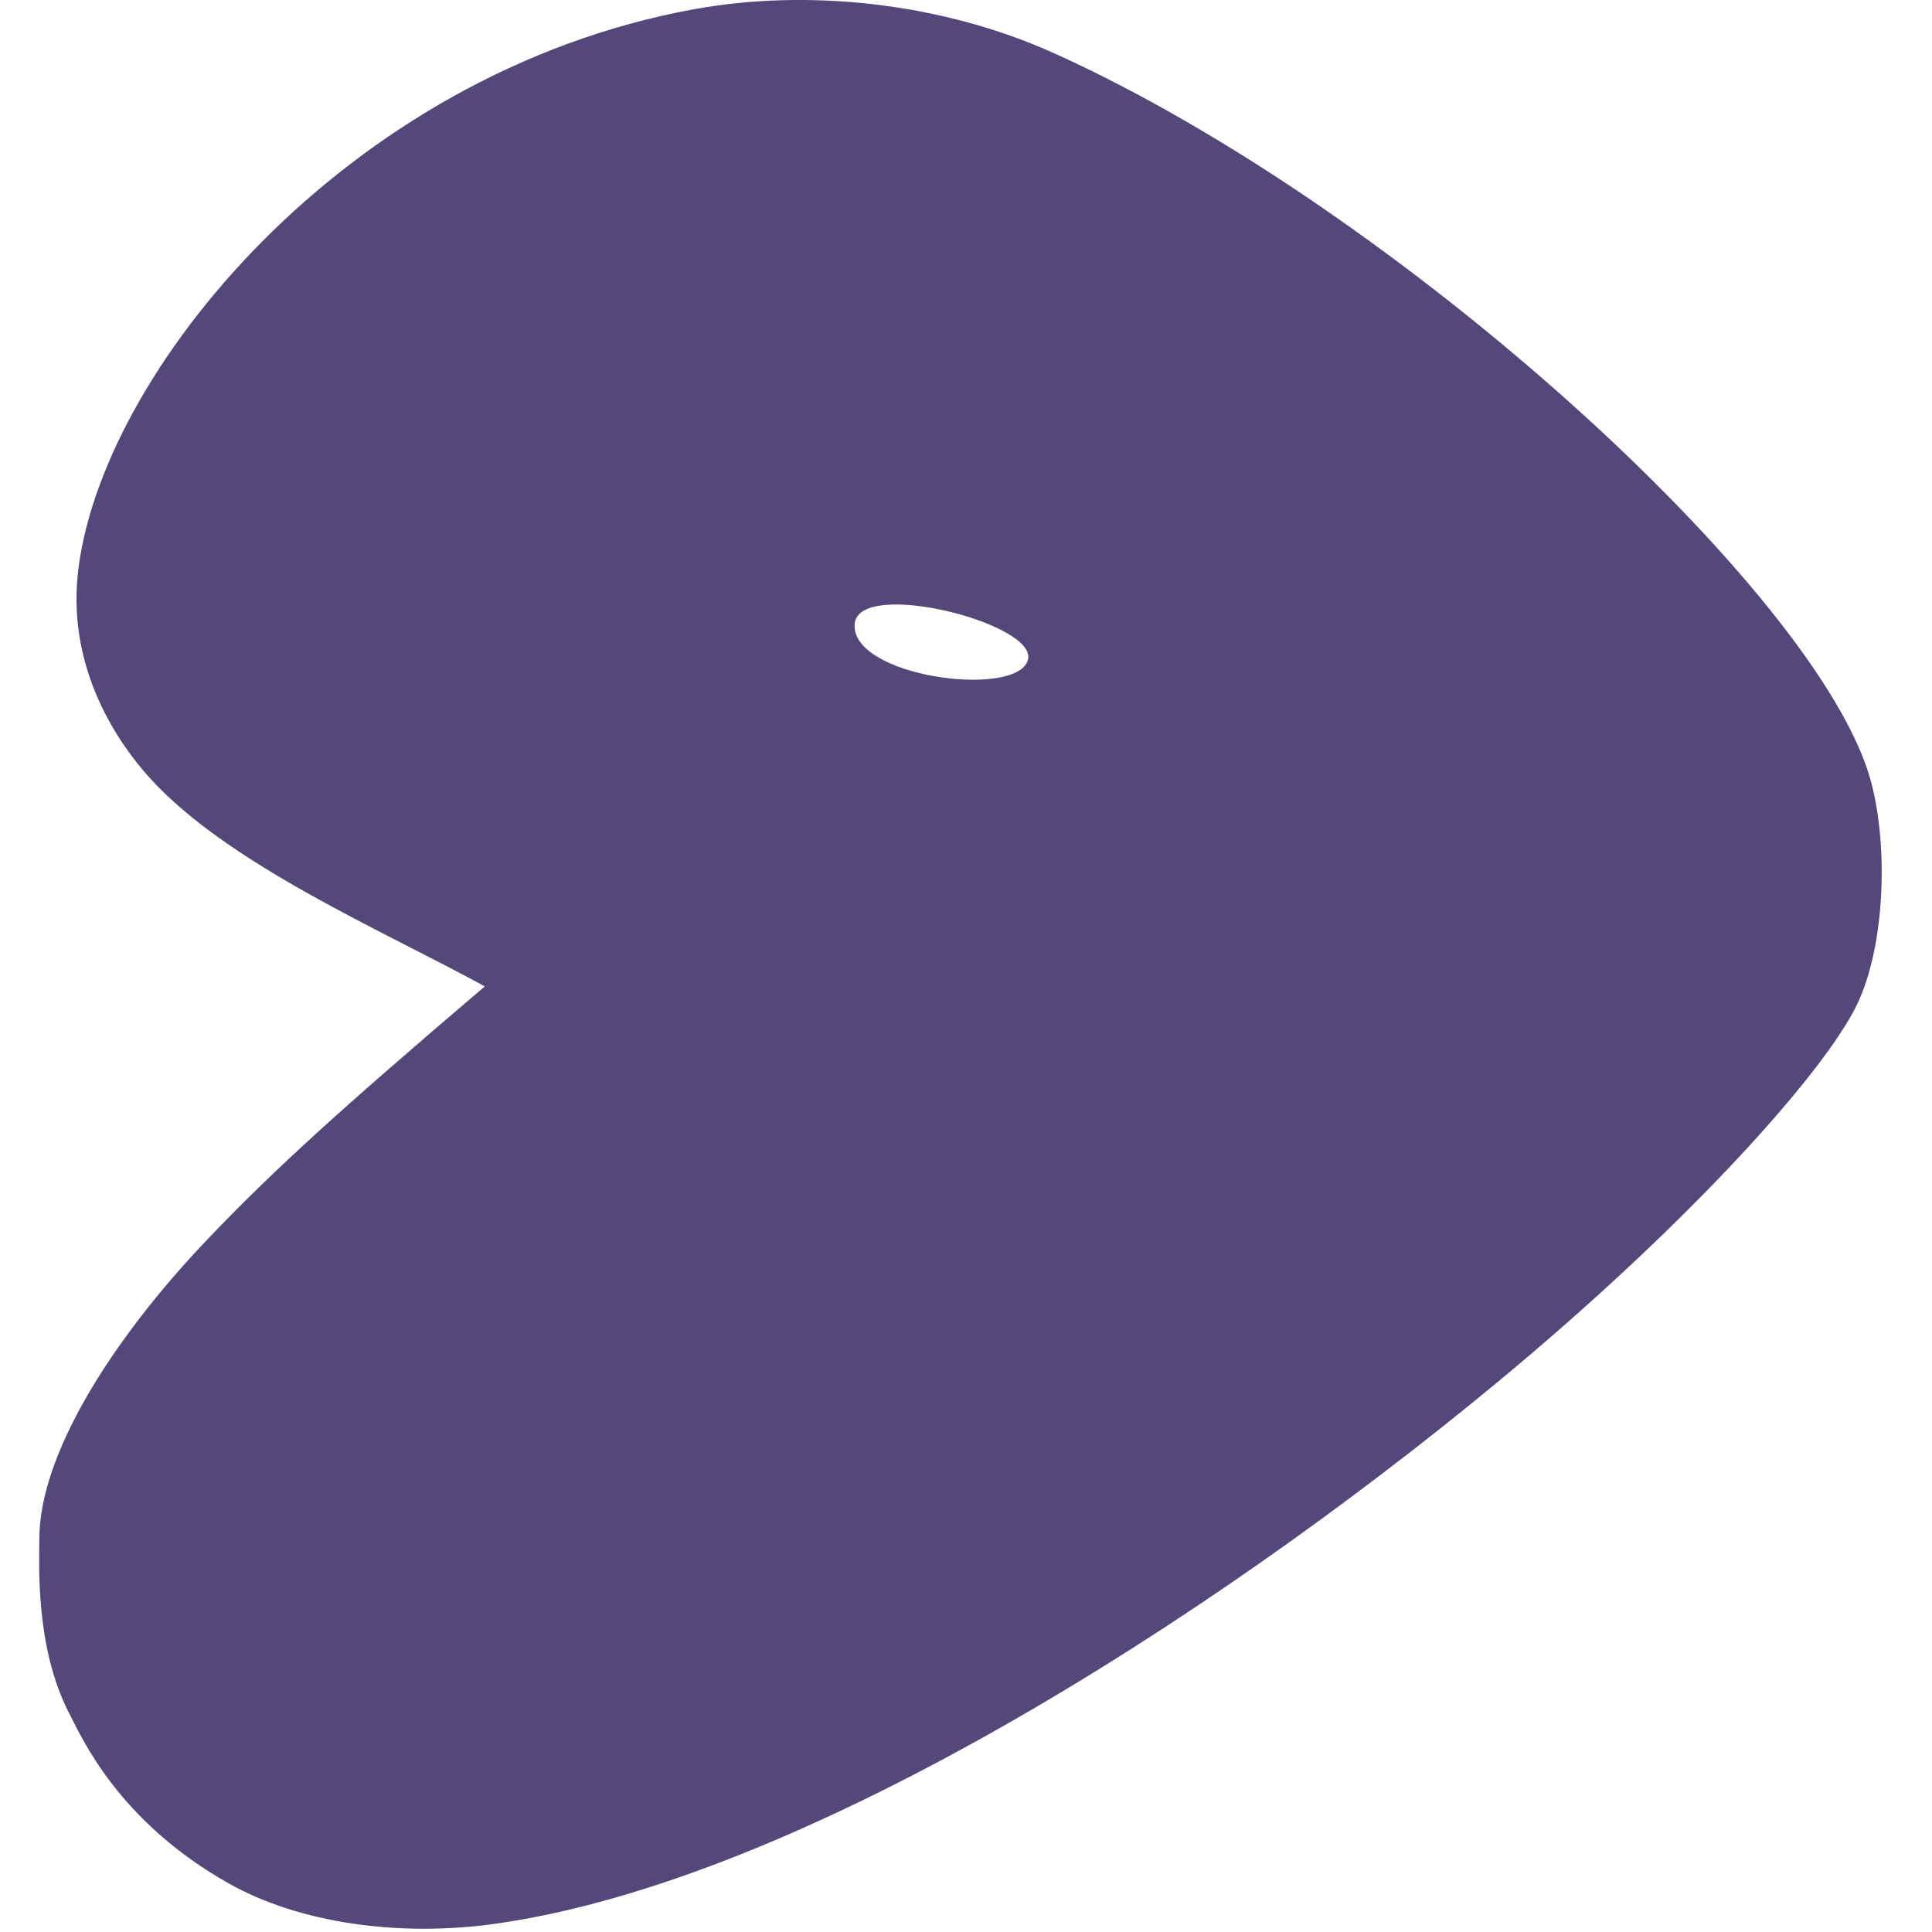 <?xml version="1.0" encoding="utf-8"?>
<!-- Generator: Adobe Illustrator 23.1.0, SVG Export Plug-In . SVG Version: 6.00 Build 0)  -->
<svg version="1.1" id="Icon_1_" xmlns="http://www.w3.org/2000/svg" xmlns:xlink="http://www.w3.org/1999/xlink" x="0px" y="0px"
	 viewBox="0 0 160 160" style="enable-background:new 0 0 160 160;" xml:space="preserve">
<style type="text/css">
	.st0{fill-rule:evenodd;clip-rule:evenodd;fill:#54487A;}
</style>
<path id="Logo" class="st0" d="M3.26,127.37c0.02-6.74,5.75-16.15,13.88-24.69c5.44-5.71,10.96-10.73,23.01-20.99
	c-8.33-4.57-21.28-10.09-27.79-17.31c-2.41-2.67-6.76-8.73-5.92-16.81C8.17,31.08,28.52,6.06,57.44,0.77
	c9.62-1.76,20.67-0.49,29.77,3.6c28.53,12.83,63.42,44.69,67.71,60.25c1.51,5.48,1.22,14.21-1.38,19.07
	c-3.23,6.03-14.4,18.28-29.69,30.91c-23.99,19.83-57.61,41.12-82.71,44.7c-8.11,1.16-16.4-0.05-22.21-3.33
	c-9.1-5.13-12.12-11.99-13.18-14.04C2.9,136.46,3.25,129.54,3.26,127.37L3.26,127.37z M70.78,51.67c0.31-3.82,15.29-0.02,14.34,3.01
	C84.13,57.87,70.42,56.05,70.78,51.67L70.78,51.67z"/>
</svg>
